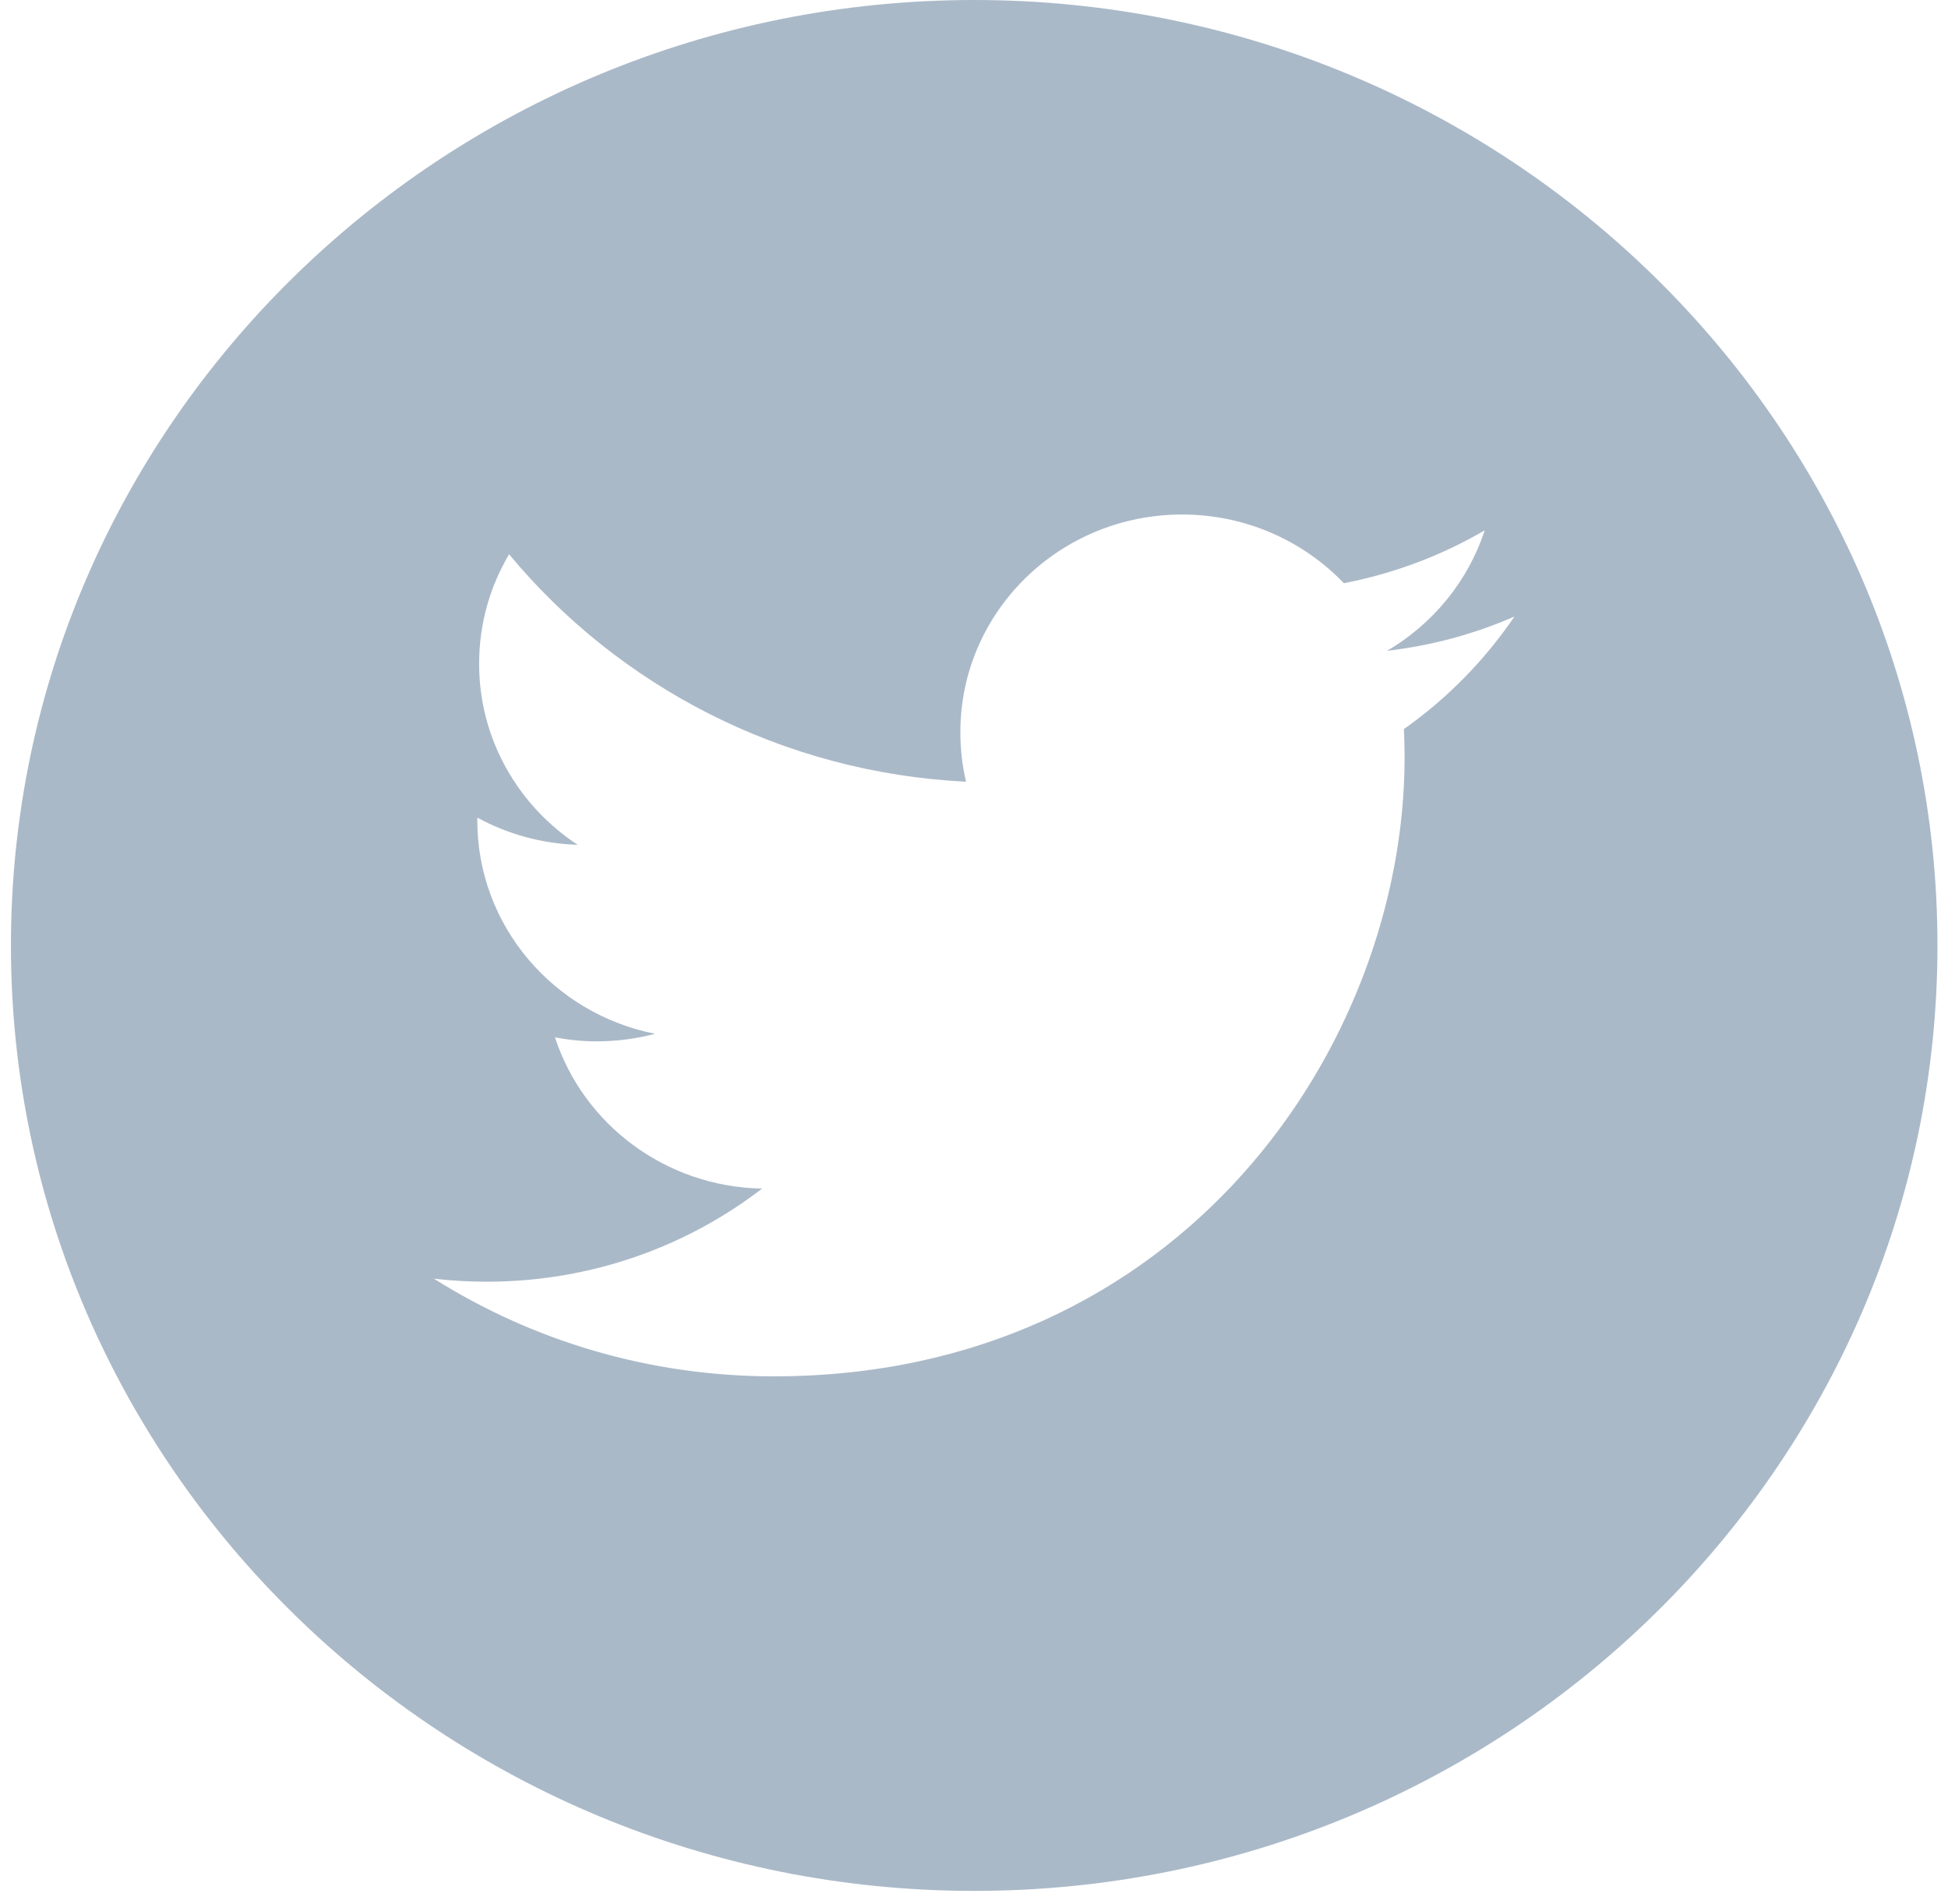 <?xml version="1.0" encoding="UTF-8"?>
<svg width="44px" height="43px" viewBox="0 0 44 43" version="1.1" xmlns="http://www.w3.org/2000/svg" xmlns:xlink="http://www.w3.org/1999/xlink">
    <!-- Generator: Sketch 51.3 (57544) - http://www.bohemiancoding.com/sketch -->
    <title>twitter</title>
    <desc>Created with Sketch.</desc>
    <defs></defs>
    <g id="Page-1" stroke="none" stroke-width="1" fill="none" fill-rule="evenodd">
        <g id="qha_design_home4" transform="translate(-452, -115)" fill="#AAB9C8" fill-rule="nonzero">
            <g id="header_3" transform="translate(-54, 67)">
                <g id="header">
                    <g id="socialblock" transform="translate(454, 48)">
                        <g id="twitter" transform="translate(52.247, 0)">
                            <path d="M21.758,0 C9.761,0 0,9.578 0,21.35 C0,33.122 9.761,42.701 21.758,42.701 C33.754,42.701 43.515,33.122 43.515,21.35 C43.515,9.578 33.756,0 21.758,0 Z M31.464,16.464 C31.473,16.675 31.479,16.889 31.479,17.102 C31.479,23.596 26.443,31.081 17.229,31.081 C14.401,31.081 11.768,30.27 9.553,28.875 C9.945,28.921 10.343,28.944 10.747,28.944 C13.094,28.944 15.253,28.158 16.967,26.841 C14.776,26.801 12.926,25.38 12.289,23.427 C12.594,23.484 12.909,23.516 13.23,23.516 C13.687,23.516 14.13,23.457 14.55,23.345 C12.259,22.894 10.534,20.908 10.534,18.526 C10.534,18.505 10.534,18.484 10.534,18.464 C11.209,18.831 11.981,19.053 12.802,19.078 C11.459,18.198 10.575,16.693 10.575,14.989 C10.575,14.088 10.821,13.243 11.252,12.517 C13.721,15.491 17.412,17.447 21.574,17.653 C21.488,17.293 21.445,16.919 21.445,16.533 C21.445,13.819 23.687,11.619 26.452,11.619 C27.892,11.619 29.192,12.215 30.107,13.17 C31.249,12.95 32.318,12.542 33.288,11.977 C32.912,13.125 32.12,14.088 31.083,14.697 C32.097,14.578 33.065,14.315 33.96,13.923 C33.292,14.907 32.443,15.773 31.464,16.464 Z" id="Shape"></path>
                        </g>
                    </g>
                </g>
            </g>
        </g>
    </g>
</svg>